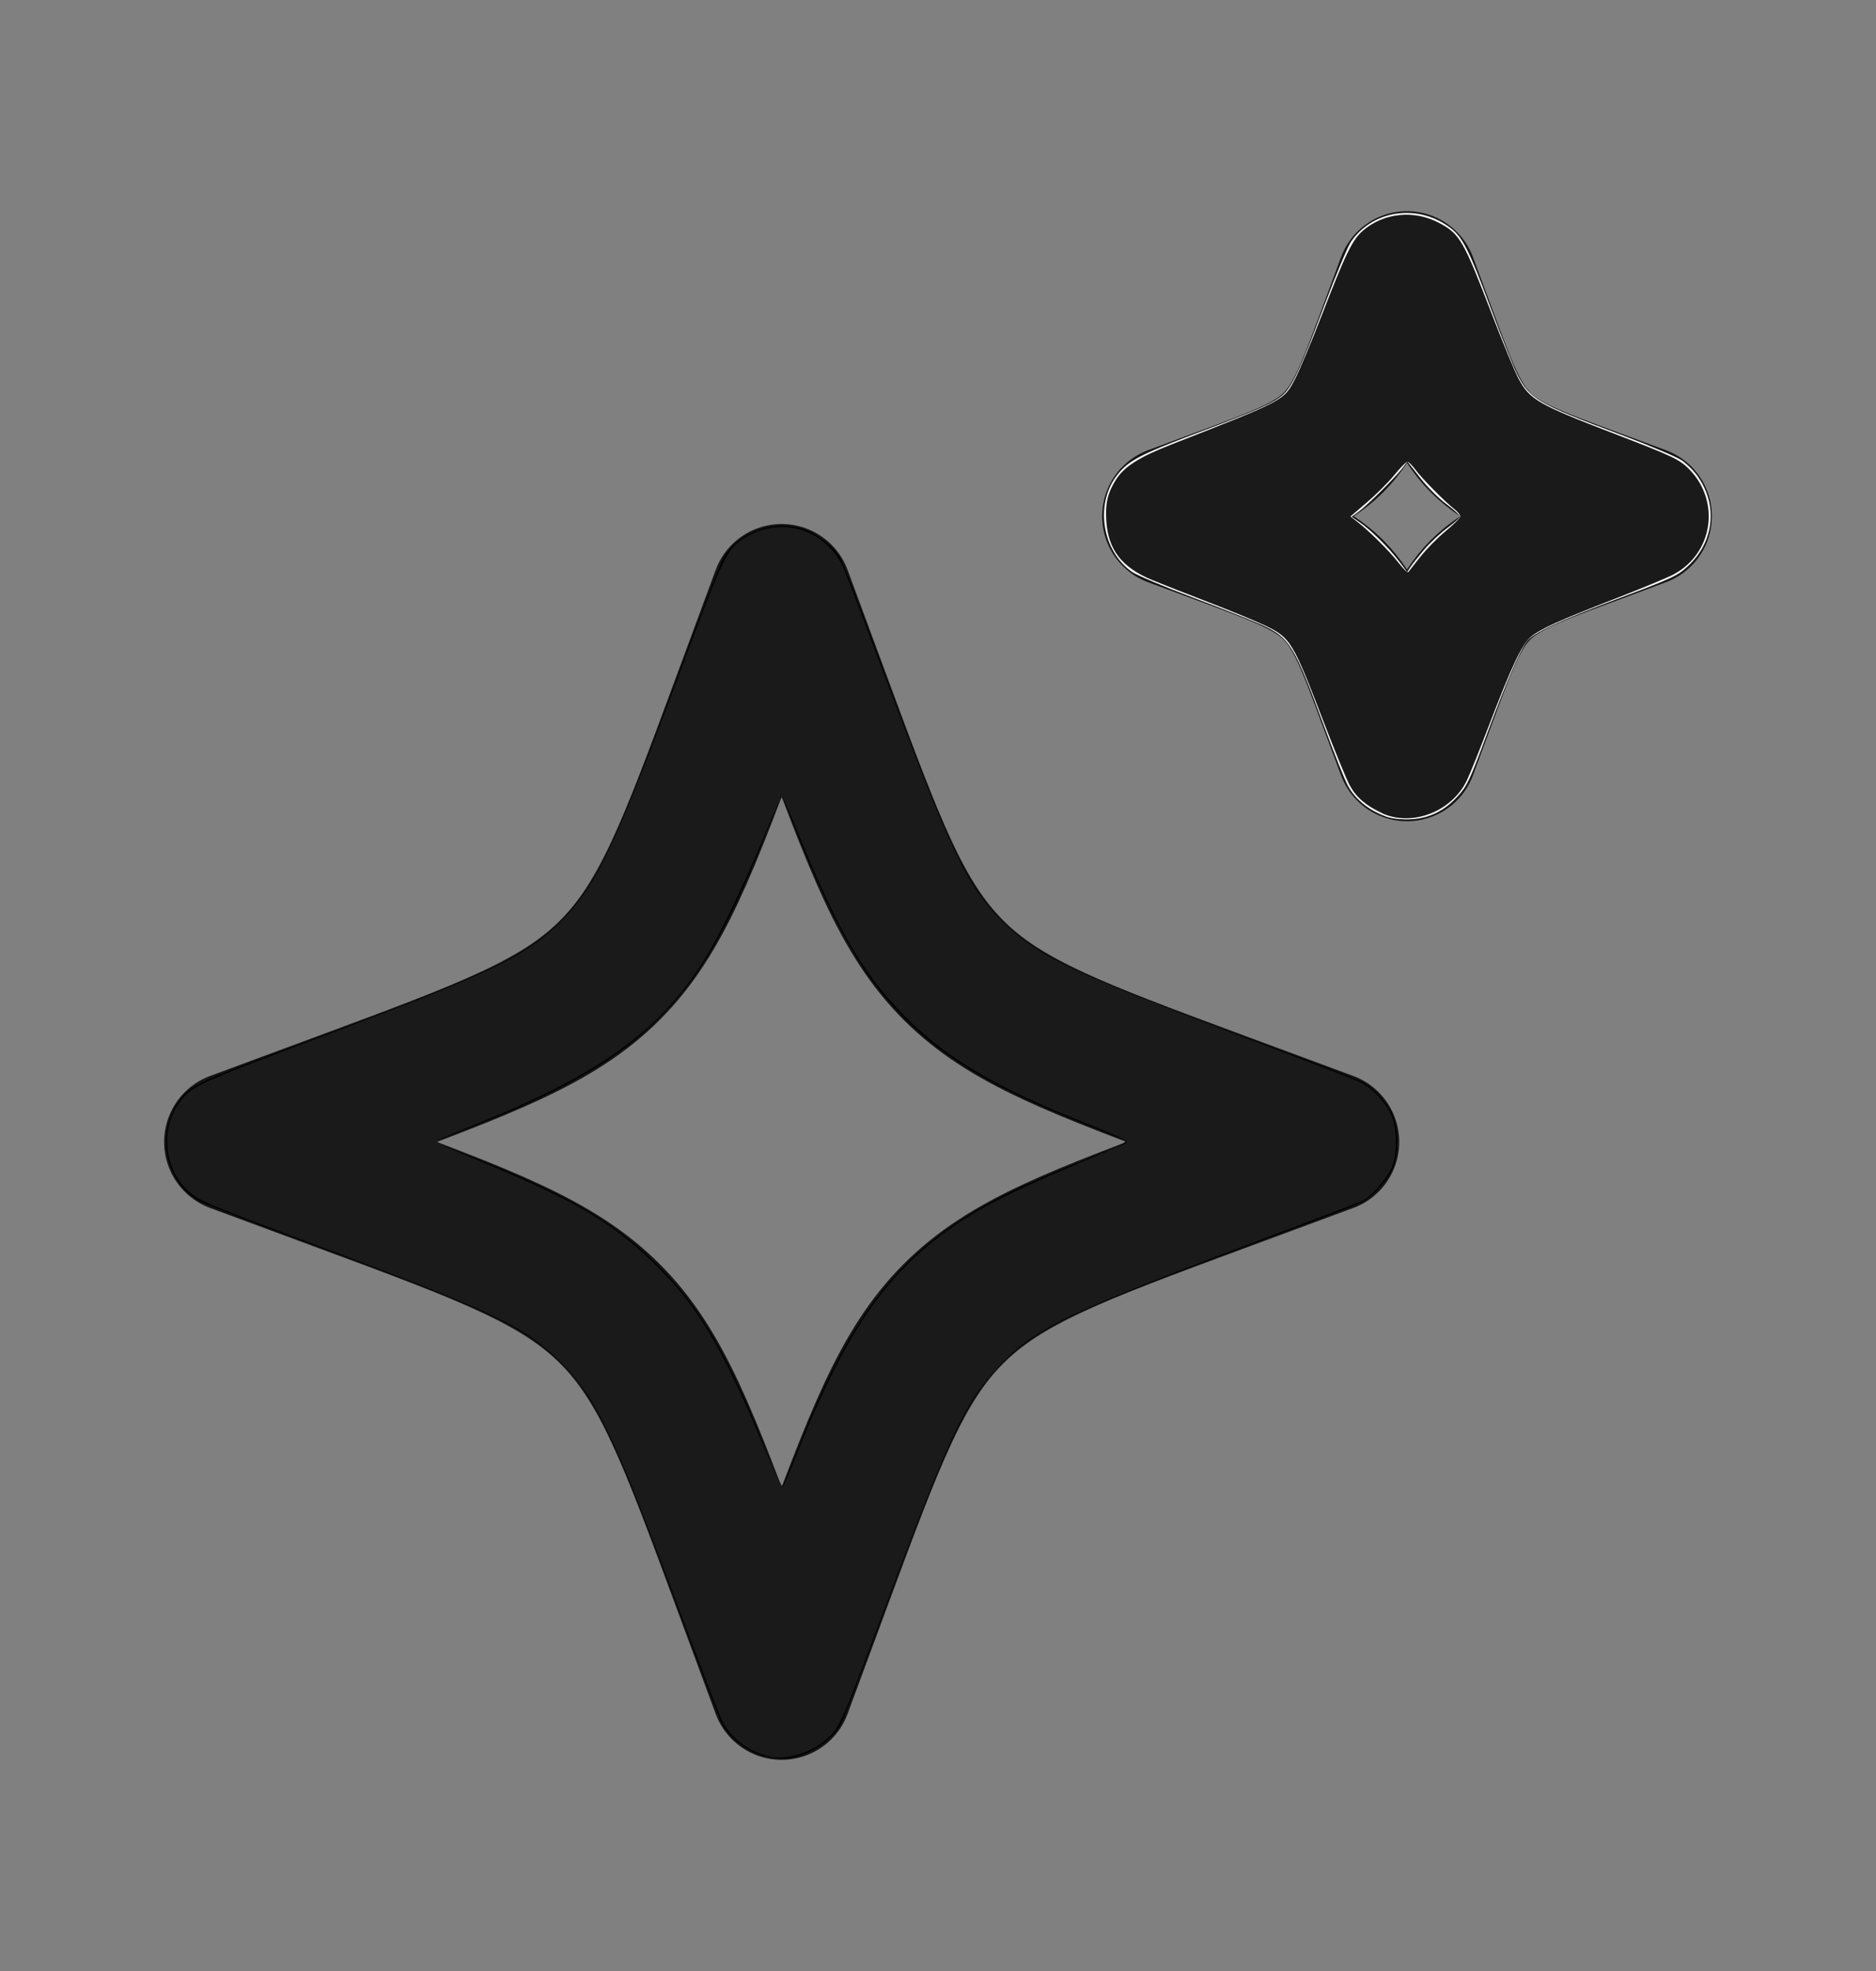 <?xml version="1.0" encoding="UTF-8" standalone="no"?>
<svg
   width="20"
   height="21"
   viewBox="0 0 20 21"
   fill="none"
   version="1.1"
   id="svg1"
   sodipodi:docname="two-stars-blacksvg.svg"
   inkscape:version="1.3.2 (091e20e, 2023-11-25, custom)"
   xmlns:inkscape="http://www.inkscape.org/namespaces/inkscape"
   xmlns:sodipodi="http://sodipodi.sourceforge.net/DTD/sodipodi-0.dtd"
   xmlns="http://www.w3.org/2000/svg"
   xmlns:svg="http://www.w3.org/2000/svg">
  <rect x="0" y="0" width="20" height="21" fill="#808080" stroke="none"/>
  <defs
     id="defs1" />
  <sodipodi:namedview
     id="namedview1"
     pagecolor="#ffffff"
     bordercolor="#000000"
     borderopacity="0.25"
     inkscape:showpageshadow="2"
     inkscape:pageopacity="0.0"
     inkscape:pagecheckerboard="0"
     inkscape:deskcolor="#d1d1d1"
     inkscape:zoom="45.254834"
     inkscape:cx="8.7062522"
     inkscape:cy="11.921378"
     inkscape:window-width="1920"
     inkscape:window-height="991"
     inkscape:window-x="-9"
     inkscape:window-y="-9"
     inkscape:window-maximized="1"
     inkscape:current-layer="svg1" />
  <path
     d="M8.333 6.333L7.903 7.495C7.34 9.018 7.058 9.78 6.503 10.336C5.947 10.892 5.185 11.173 3.662 11.737L2.5 12.167L3.662 12.597C5.185 13.16 5.947 13.443 6.503 13.998C7.058 14.553 7.34 15.315 7.903 16.838L8.333 18L8.763 16.838C9.327 15.315 9.609 14.553 10.164 13.998C10.719 13.442 11.482 13.16 13.005 12.597L14.167 12.167L13.005 11.737C11.482 11.173 10.72 10.892 10.164 10.336C9.608 9.78 9.327 9.018 8.763 7.495L8.333 6.333ZM15 3L14.816 3.498C14.574 4.151 14.453 4.478 14.216 4.715C13.977 4.953 13.651 5.074 12.998 5.315L12.5 5.5L12.998 5.684C13.651 5.926 13.977 6.047 14.215 6.284C14.453 6.522 14.574 6.849 14.815 7.503L15 8L15.184 7.503C15.426 6.849 15.547 6.522 15.784 6.285C16.023 6.047 16.349 5.926 17.003 5.685L17.5 5.5L17.002 5.316C16.349 5.074 16.023 4.953 15.785 4.716C15.547 4.478 15.426 4.151 15.185 3.498L15 3Z"
     stroke="#151515"
     stroke-width="1.5"
     stroke-linecap="round"
     stroke-linejoin="round"
     id="path1" />
  <path
     style="fill:#000000;stroke-width:0.022"
     d="M 8.186,18.719 C 7.974,18.674 7.783,18.531 7.687,18.347 7.667,18.308 7.483,17.823 7.277,17.27 6.536,15.273 6.345,14.872 5.963,14.505 5.555,14.114 5.23,13.963 3.105,13.177 2.612,12.995 2.169,12.823 2.119,12.794 1.748,12.577 1.655,12.061 1.924,11.708 2.031,11.567 2.163,11.506 3.163,11.136 5.231,10.369 5.611,10.189 5.991,9.797 6.374,9.401 6.546,9.034 7.273,7.071 7.485,6.5 7.685,5.988 7.719,5.933 7.89,5.655 8.276,5.528 8.593,5.647 8.725,5.696 8.889,5.828 8.957,5.939 c 0.024,0.039 0.194,0.479 0.379,0.977 0.77,2.082 0.95,2.471 1.325,2.869 0.367,0.389 0.813,0.6 2.852,1.353 0.517,0.191 0.98,0.37 1.029,0.398 0.117,0.067 0.243,0.208 0.302,0.338 0.067,0.147 0.068,0.438 0.001,0.582 -0.06,0.13 -0.211,0.296 -0.321,0.352 -0.046,0.024 -0.549,0.215 -1.117,0.426 -1.954,0.725 -2.327,0.902 -2.715,1.283 -0.38,0.375 -0.563,0.762 -1.302,2.751 -0.214,0.577 -0.408,1.079 -0.431,1.116 -0.11,0.177 -0.345,0.326 -0.552,0.349 -0.055,0.006 -0.154,-5.26e-4 -0.222,-0.015 z m 0.33,-3.306 c 0.594,-1.513 1.156,-2.18 2.3,-2.734 0.14,-0.068 0.472,-0.211 0.738,-0.317 0.427,-0.171 0.478,-0.197 0.431,-0.217 -0.029,-0.012 -0.232,-0.093 -0.451,-0.18 C 10.44,11.529 9.881,11.167 9.398,10.579 9.106,10.223 8.812,9.67 8.511,8.91 8.421,8.681 8.343,8.49 8.338,8.485 8.332,8.48 8.246,8.681 8.145,8.933 7.712,10.014 7.393,10.529 6.864,11 6.479,11.344 5.886,11.672 5.077,11.988 c -0.233,0.091 -0.424,0.171 -0.425,0.177 -2.662e-4,0.006 0.196,0.089 0.436,0.184 1.002,0.396 1.519,0.706 1.988,1.193 0.404,0.42 0.704,0.939 1.068,1.854 0.101,0.253 0.189,0.451 0.197,0.442 0.008,-0.009 0.087,-0.201 0.175,-0.426 z"
     id="path9" />
  <path
     style="fill:#f9f9f9;stroke-width:0.022"
     d="M 14.805,8.71 C 14.607,8.645 14.453,8.525 14.37,8.372 14.337,8.313 14.225,8.031 14.119,7.745 13.792,6.864 13.752,6.798 13.457,6.66 13.36,6.615 13.029,6.483 12.721,6.368 12.414,6.253 12.121,6.13 12.071,6.095 11.75,5.874 11.67,5.377 11.905,5.068 c 0.121,-0.159 0.242,-0.223 0.845,-0.45 0.652,-0.245 0.825,-0.321 0.927,-0.411 0.099,-0.087 0.191,-0.286 0.444,-0.959 0.119,-0.316 0.245,-0.617 0.28,-0.67 0.234,-0.344 0.718,-0.412 1.062,-0.15 0.13,0.099 0.2,0.237 0.424,0.84 0.117,0.315 0.247,0.639 0.288,0.72 0.133,0.264 0.215,0.312 1.104,0.643 0.303,0.113 0.596,0.236 0.651,0.274 0.055,0.038 0.133,0.116 0.173,0.175 0.215,0.312 0.169,0.7 -0.113,0.957 -0.109,0.1 -0.162,0.124 -0.723,0.335 -0.666,0.25 -0.925,0.372 -0.993,0.468 -0.08,0.113 -0.211,0.417 -0.42,0.977 -0.189,0.507 -0.213,0.558 -0.313,0.667 -0.142,0.156 -0.303,0.235 -0.499,0.245 -0.085,0.005 -0.186,-0.004 -0.237,-0.021 z m 0.376,-2.852 c 0.061,-0.072 0.172,-0.176 0.247,-0.232 0.075,-0.056 0.137,-0.111 0.138,-0.123 8.49e-4,-0.012 -0.064,-0.071 -0.145,-0.131 -0.082,-0.061 -0.206,-0.184 -0.282,-0.282 l -0.135,-0.173 -0.054,0.072 c -0.073,0.097 -0.369,0.392 -0.464,0.461 l -0.076,0.056 0.086,0.059 c 0.118,0.08 0.308,0.268 0.416,0.41 l 0.09,0.119 0.034,-0.052 c 0.019,-0.029 0.084,-0.111 0.144,-0.183 z"
     id="path10" />
  <path
     style="fill:#1a1a1a;stroke-width:0.022"
     d="M 8.176,18.708 C 7.96,18.649 7.779,18.505 7.693,18.322 7.663,18.259 7.473,17.766 7.27,17.225 6.53,15.251 6.358,14.89 5.982,14.517 5.595,14.132 5.302,13.991 3.382,13.27 2.154,12.809 2.12,12.794 1.997,12.679 1.749,12.447 1.71,12.026 1.911,11.749 2.037,11.575 2.096,11.547 3.399,11.057 5.26,10.358 5.615,10.187 5.983,9.813 6.364,9.426 6.544,9.048 7.259,7.137 7.736,5.864 7.753,5.831 7.985,5.705 8.37,5.497 8.831,5.663 9.001,6.071 c 0.036,0.088 0.226,0.585 0.421,1.104 0.723,1.923 0.884,2.26 1.265,2.642 0.366,0.368 0.728,0.54 2.649,1.263 0.589,0.222 1.118,0.426 1.174,0.455 0.142,0.071 0.299,0.252 0.34,0.391 0.043,0.146 0.042,0.357 -0.002,0.488 -0.038,0.112 -0.219,0.328 -0.316,0.377 -0.032,0.016 -0.5,0.196 -1.041,0.399 -2.137,0.803 -2.459,0.958 -2.854,1.379 -0.355,0.378 -0.506,0.701 -1.256,2.699 -0.396,1.055 -0.431,1.135 -0.544,1.241 C 8.66,18.678 8.378,18.762 8.176,18.708 Z M 8.475,15.54 c 0.479,-1.206 0.863,-1.813 1.446,-2.292 0.363,-0.297 0.744,-0.504 1.544,-0.839 0.29,-0.121 0.533,-0.226 0.54,-0.233 0.024,-0.024 -0.029,-0.049 -0.459,-0.221 C 10.655,11.6 10.135,11.299 9.718,10.898 9.234,10.432 8.959,9.976 8.53,8.927 8.436,8.696 8.351,8.499 8.342,8.489 c -0.009,-0.01 -0.093,0.169 -0.187,0.398 -0.213,0.518 -0.474,1.061 -0.636,1.322 -0.487,0.784 -1.137,1.248 -2.519,1.799 -0.191,0.076 -0.348,0.147 -0.348,0.156 0,0.009 0.172,0.087 0.381,0.173 1.042,0.426 1.454,0.661 1.9,1.085 0.485,0.461 0.752,0.898 1.188,1.941 0.113,0.27 0.213,0.486 0.222,0.481 0.009,-0.006 0.069,-0.142 0.133,-0.303 z"
     id="path2" />
  <path
     style="fill:#1a1a1a;stroke-width:0.022"
     d="M 14.731,8.662 C 14.561,8.583 14.458,8.494 14.389,8.367 14.356,8.306 14.236,8.014 14.122,7.719 13.779,6.826 13.761,6.797 13.485,6.664 13.385,6.616 13.118,6.506 12.894,6.42 12.669,6.334 12.396,6.226 12.286,6.181 11.958,6.045 11.814,5.859 11.794,5.546 c -0.012,-0.184 0.015,-0.295 0.103,-0.435 0.089,-0.14 0.247,-0.24 0.588,-0.374 1.216,-0.476 1.2,-0.467 1.322,-0.701 0.045,-0.086 0.172,-0.388 0.282,-0.671 0.26,-0.671 0.329,-0.812 0.444,-0.91 0.221,-0.189 0.545,-0.221 0.811,-0.079 0.22,0.117 0.258,0.183 0.566,0.985 0.115,0.298 0.241,0.603 0.281,0.677 0.117,0.219 0.209,0.272 1.008,0.579 0.627,0.241 0.706,0.278 0.807,0.38 0.337,0.34 0.259,0.893 -0.158,1.12 -0.061,0.033 -0.341,0.15 -0.622,0.259 -0.61,0.237 -0.805,0.325 -0.906,0.41 -0.095,0.081 -0.206,0.316 -0.444,0.938 -0.1,0.261 -0.207,0.528 -0.239,0.593 -0.162,0.333 -0.587,0.495 -0.907,0.346 z m 0.413,-2.731 c 0.063,-0.081 0.184,-0.203 0.269,-0.273 0.085,-0.07 0.155,-0.14 0.155,-0.156 0,-0.016 -0.027,-0.05 -0.061,-0.076 -0.1,-0.077 -0.345,-0.325 -0.415,-0.419 -0.036,-0.049 -0.075,-0.088 -0.088,-0.088 -0.012,4.295e-4 -0.076,0.065 -0.141,0.144 -0.065,0.079 -0.197,0.21 -0.292,0.291 l -0.174,0.149 0.071,0.055 c 0.13,0.1 0.346,0.315 0.44,0.436 0.05,0.065 0.098,0.111 0.106,0.101 0.008,-0.01 0.066,-0.083 0.129,-0.164 z"
     id="path3" />
</svg>

